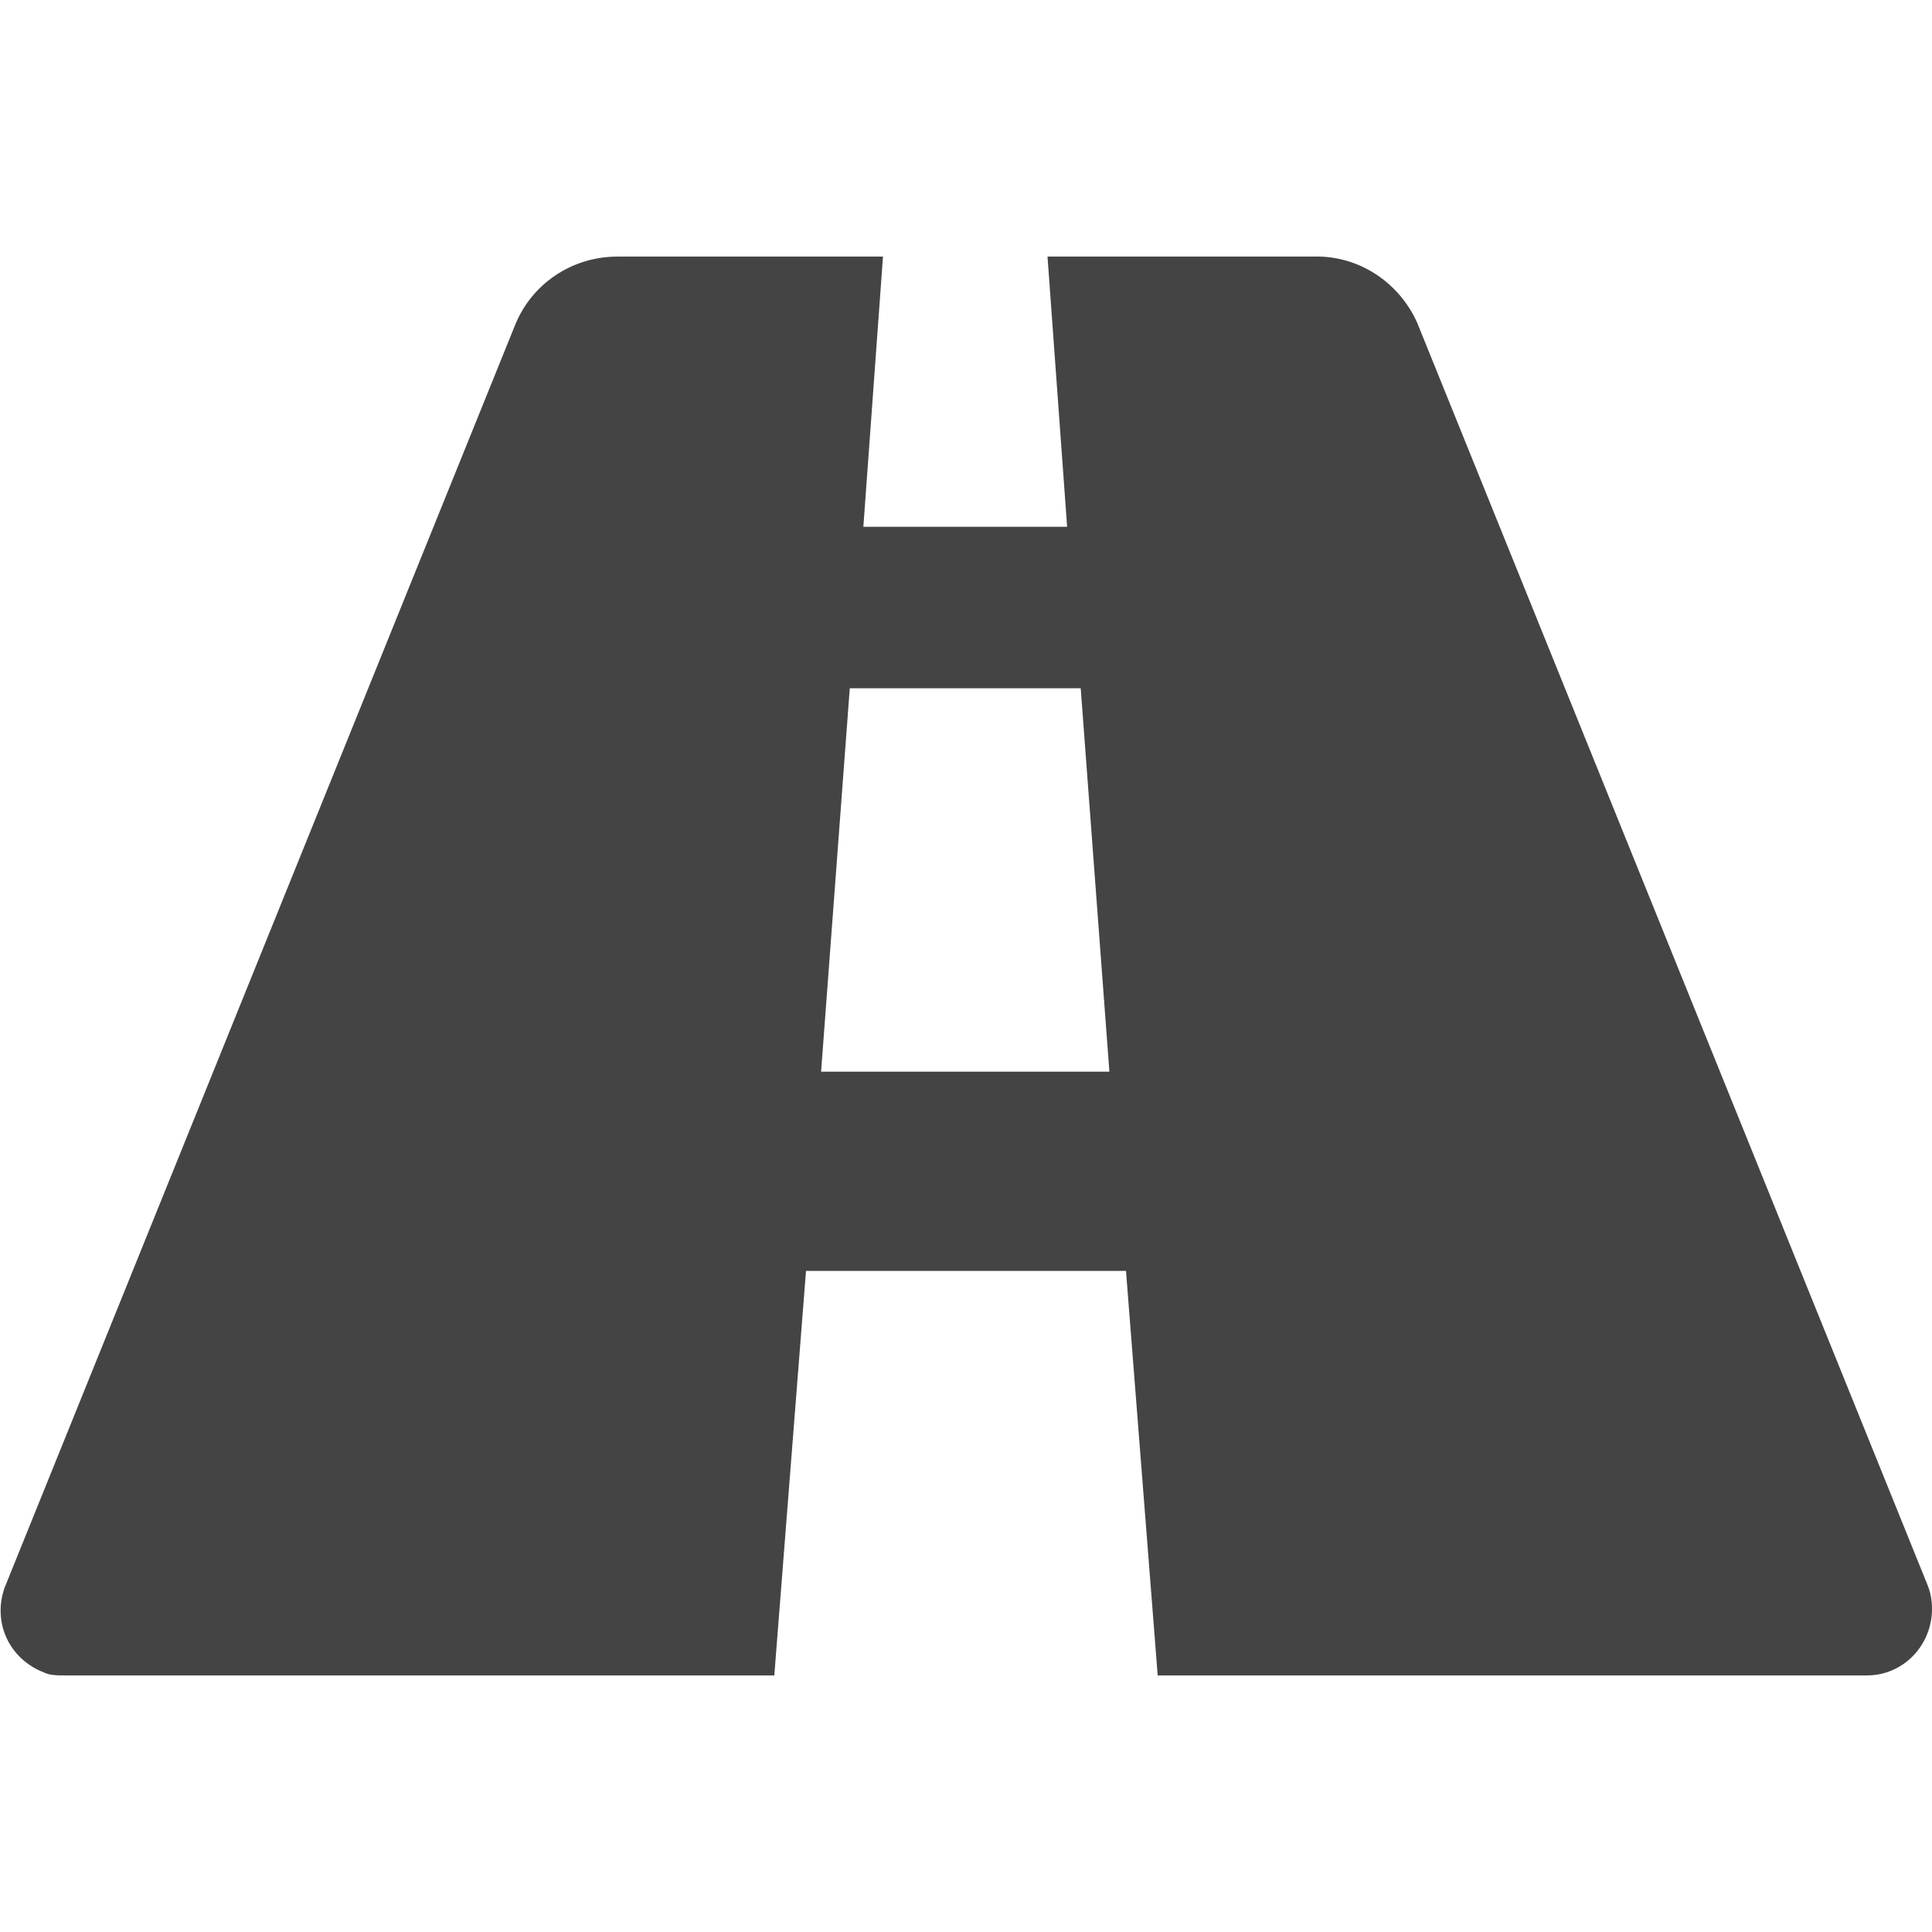 <?xml version="1.0" encoding="utf-8"?>
<!-- Generator: Adobe Illustrator 21.0.0, SVG Export Plug-In . SVG Version: 6.00 Build 0)  -->
<svg version="1.1" id="Layer_1" xmlns="http://www.w3.org/2000/svg" xmlns:xlink="http://www.w3.org/1999/xlink" x="0px" y="0px"
	 viewBox="0 0 128 128" style="enable-background:new 0 0 128 128;" xml:space="preserve">
<style type="text/css">
	.st0{fill:#444;}
</style>
<title>tolls</title>
<path class="st0" d="M4.3,111h47l2.1-26.8h21.2l2.1,26.8h47c2.4,0,4.3-2,4.3-4.4c0-0.6-0.1-1.1-0.3-1.6L93.9,21.4
	C92.7,18.7,90,16.9,87,17H69.4l1.3,17.9H57.2L58.5,17H40.9c-3,0-5.7,1.8-6.8,4.6L0.3,105.2c-0.8,2.3,0.3,4.7,2.6,5.6
	C3.3,111,3.8,111,4.3,111z M56.3,45.6h15.3l1.9,25.4H54.4L56.3,45.6z"/>
</svg>
